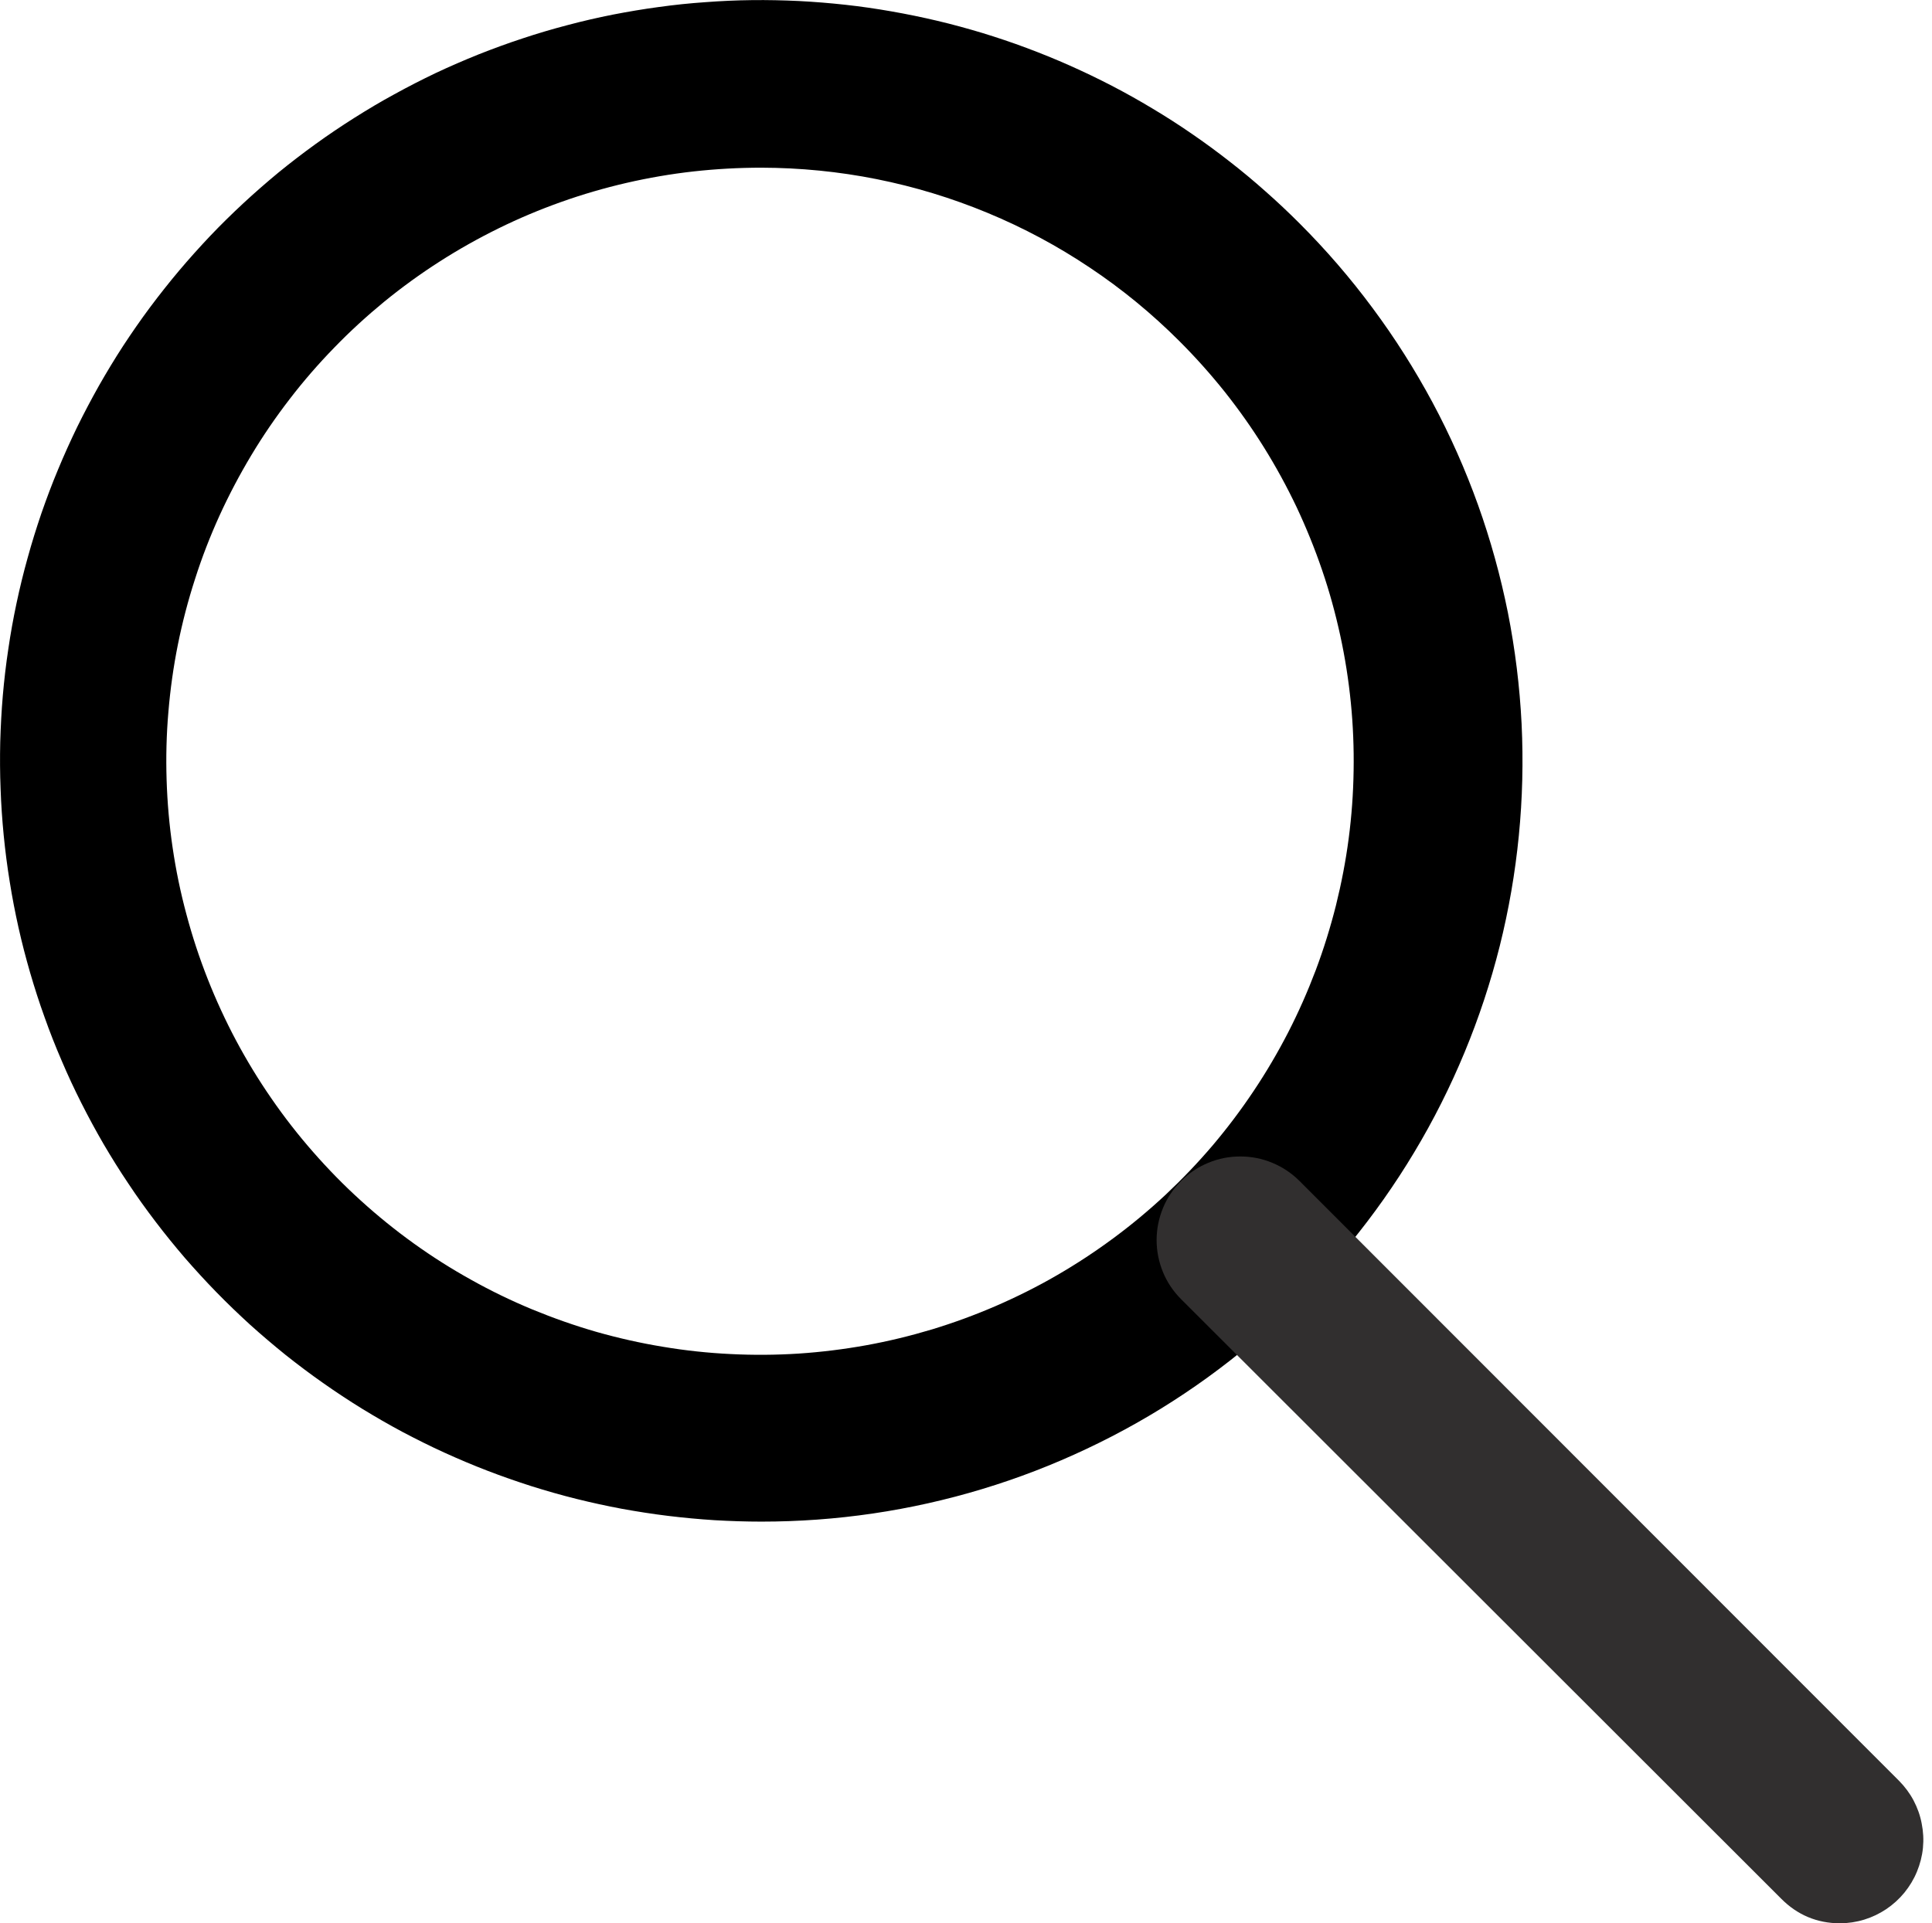 <svg xmlns="http://www.w3.org/2000/svg" xmlns:xlink="http://www.w3.org/1999/xlink" zoomAndPan="magnify" preserveAspectRatio="xMidYMid meet" version="1.0" viewBox="114.4 296.05 84.28 83.92"><defs><clipPath id="a818cec260"><path d="M 164 346 L 198.68 346 L 198.68 379.973 L 164 379.973 Z M 164 346 " clip-rule="nonzero"/></clipPath></defs><path fill="#000000" d="M 147.613 362.445 C 146.934 362.445 146.254 362.422 145.574 362.383 C 144.898 362.34 144.223 362.277 143.547 362.195 C 142.875 362.113 142.203 362.008 141.535 361.887 C 140.867 361.762 140.203 361.617 139.543 361.453 C 138.883 361.289 138.23 361.102 137.582 360.898 C 136.938 360.691 136.297 360.469 135.66 360.223 C 135.027 359.98 134.402 359.715 133.785 359.434 C 133.164 359.152 132.559 358.848 131.957 358.531 C 131.359 358.211 130.77 357.871 130.191 357.516 C 129.613 357.16 129.047 356.785 128.492 356.395 C 127.934 356.004 127.391 355.594 126.859 355.172 C 126.332 354.746 125.812 354.305 125.309 353.852 C 124.809 353.395 124.316 352.922 123.844 352.438 C 123.367 351.949 122.91 351.449 122.465 350.938 C 122.023 350.422 121.594 349.895 121.184 349.355 C 120.77 348.812 120.375 348.262 120 347.695 C 119.621 347.133 119.262 346.555 118.918 345.969 C 118.578 345.383 118.254 344.785 117.949 344.18 C 117.641 343.57 117.355 342.957 117.09 342.332 C 116.82 341.707 116.57 341.074 116.344 340.434 C 116.113 339.797 115.906 339.148 115.715 338.496 C 115.527 337.844 115.355 337.188 115.207 336.523 C 115.059 335.859 114.93 335.195 114.824 334.523 C 114.715 333.852 114.629 333.18 114.562 332.504 C 114.496 331.828 114.449 331.148 114.426 330.473 C 114.398 329.793 114.395 329.113 114.41 328.434 C 114.43 327.754 114.465 327.078 114.523 326.398 C 114.582 325.723 114.66 325.047 114.762 324.375 C 114.859 323.703 114.98 323.035 115.121 322.371 C 115.262 321.707 115.422 321.047 115.605 320.395 C 115.785 319.738 115.988 319.09 116.207 318.445 C 116.43 317.805 116.668 317.168 116.93 316.543 C 117.191 315.914 117.469 315.297 117.766 314.684 C 118.066 314.074 118.383 313.473 118.715 312.883 C 119.051 312.293 119.402 311.711 119.773 311.141 C 120.145 310.574 120.531 310.016 120.938 309.469 C 121.344 308.926 121.766 308.391 122.203 307.871 C 122.641 307.352 123.094 306.848 123.559 306.355 C 124.027 305.863 124.512 305.387 125.012 304.922 C 125.508 304.461 126.02 304.016 126.543 303.582 C 127.07 303.152 127.609 302.738 128.16 302.34 C 128.711 301.941 129.273 301.562 129.848 301.199 C 130.422 300.836 131.004 300.488 131.602 300.164 C 132.195 299.836 132.801 299.527 133.414 299.234 C 134.027 298.945 134.652 298.676 135.281 298.422 C 135.914 298.172 136.551 297.938 137.195 297.727 C 137.84 297.512 138.492 297.32 139.148 297.148 C 139.805 296.973 140.469 296.82 141.133 296.688 C 141.801 296.559 142.469 296.445 143.145 296.355 C 143.816 296.262 144.492 296.191 145.168 296.145 C 145.848 296.094 146.527 296.062 147.203 296.055 C 147.883 296.047 148.562 296.062 149.242 296.094 C 149.922 296.129 150.598 296.184 151.273 296.258 C 151.949 296.332 152.621 296.43 153.289 296.547 C 153.957 296.664 154.625 296.801 155.285 296.957 C 155.945 297.113 156.602 297.293 157.25 297.488 C 157.902 297.688 158.543 297.902 159.18 298.141 C 159.816 298.379 160.445 298.633 161.066 298.91 C 161.688 299.188 162.301 299.48 162.902 299.793 C 163.504 300.105 164.098 300.438 164.68 300.789 C 165.262 301.137 165.836 301.504 166.395 301.891 C 166.953 302.273 167.5 302.676 168.035 303.094 C 168.574 303.512 169.094 303.945 169.602 304.398 C 170.113 304.848 170.605 305.312 171.086 305.793 C 172.242 306.949 173.305 308.18 174.277 309.492 C 175.25 310.801 176.121 312.176 176.895 313.617 C 177.664 315.055 178.324 316.543 178.875 318.078 C 179.426 319.617 179.859 321.188 180.18 322.785 C 180.496 324.387 180.695 326.004 180.777 327.633 C 180.855 329.266 180.816 330.891 180.656 332.516 C 180.496 334.141 180.219 335.746 179.824 337.328 C 179.426 338.914 178.914 340.461 178.289 341.969 C 177.664 343.477 176.934 344.93 176.094 346.328 C 175.254 347.73 174.316 349.059 173.281 350.32 C 172.242 351.582 171.121 352.762 169.91 353.859 C 168.699 354.953 167.418 355.957 166.059 356.863 C 164.703 357.77 163.285 358.57 161.809 359.266 C 160.332 359.965 158.812 360.551 157.25 361.023 C 155.688 361.496 154.098 361.852 152.484 362.09 C 150.867 362.328 149.246 362.445 147.613 362.445 Z M 147.613 303.367 C 146.621 303.367 145.633 303.422 144.648 303.531 C 143.668 303.641 142.691 303.809 141.727 304.031 C 140.762 304.254 139.812 304.531 138.879 304.863 C 137.945 305.195 137.035 305.578 136.145 306.016 C 135.258 306.453 134.395 306.938 133.562 307.473 C 132.727 308.008 131.926 308.59 131.16 309.215 C 130.395 309.844 129.664 310.512 128.977 311.223 C 128.285 311.934 127.637 312.68 127.035 313.465 C 126.43 314.25 125.871 315.066 125.363 315.914 C 124.852 316.766 124.391 317.641 123.98 318.539 C 123.57 319.441 123.211 320.363 122.91 321.309 C 122.605 322.25 122.355 323.207 122.16 324.176 C 121.965 325.148 121.828 326.129 121.746 327.113 C 121.66 328.102 121.637 329.09 121.668 330.082 C 121.699 331.07 121.785 332.055 121.93 333.035 C 122.074 334.016 122.273 334.984 122.531 335.941 C 122.785 336.898 123.094 337.836 123.457 338.758 C 123.82 339.68 124.234 340.578 124.699 341.453 C 125.164 342.324 125.68 343.172 126.242 343.984 C 126.805 344.801 127.414 345.582 128.066 346.324 C 128.719 347.07 129.41 347.777 130.145 348.441 C 130.879 349.109 131.648 349.73 132.453 350.309 C 133.258 350.887 134.09 351.414 134.957 351.895 C 135.82 352.379 136.711 352.809 137.625 353.188 C 138.543 353.566 139.477 353.895 140.426 354.168 C 141.379 354.438 142.344 354.656 143.32 354.816 C 144.297 354.98 145.281 355.086 146.27 355.133 C 147.262 355.184 148.25 355.176 149.238 355.113 C 150.227 355.047 151.207 354.926 152.184 354.75 C 153.156 354.574 154.117 354.34 155.066 354.055 C 156.012 353.766 156.941 353.426 157.852 353.031 C 158.758 352.637 159.645 352.195 160.5 351.699 C 161.359 351.203 162.184 350.66 162.98 350.07 C 163.777 349.48 164.535 348.848 165.258 348.172 C 165.98 347.492 166.664 346.777 167.305 346.023 C 167.945 345.266 168.539 344.477 169.09 343.652 C 169.641 342.828 170.141 341.977 170.594 341.098 C 171.047 340.215 171.445 339.312 171.797 338.383 C 172.145 337.457 172.438 336.512 172.68 335.551 C 172.918 334.59 173.105 333.621 173.234 332.637 C 173.363 331.656 173.434 330.668 173.449 329.68 C 173.465 328.688 173.426 327.699 173.328 326.715 C 173.23 325.73 173.078 324.754 172.867 323.785 C 172.656 322.816 172.395 321.863 172.074 320.926 C 171.754 319.988 171.383 319.074 170.961 318.176 C 170.535 317.281 170.062 316.414 169.539 315.574 C 169.016 314.734 168.445 313.926 167.828 313.148 C 167.211 312.375 166.551 311.637 165.852 310.938 C 164.652 309.738 163.352 308.668 161.941 307.727 C 160.535 306.785 159.047 305.988 157.484 305.34 C 155.918 304.691 154.305 304.199 152.645 303.867 C 150.984 303.535 149.305 303.371 147.613 303.367 Z M 147.613 303.367 " fill-opacity="1" fill-rule="nonzero"/><g clip-path="url(#a818cec260)"><path fill="#312f2f" d="M 194.668 379.973 C 193.664 379.969 192.805 379.609 192.098 378.895 L 165.926 352.742 C 165.582 352.398 165.316 352.004 165.133 351.559 C 164.949 351.109 164.855 350.645 164.855 350.16 C 164.855 349.676 164.949 349.211 165.133 348.762 C 165.316 348.316 165.582 347.922 165.926 347.578 C 166.266 347.238 166.66 346.973 167.109 346.789 C 167.555 346.602 168.02 346.512 168.504 346.512 C 168.988 346.512 169.453 346.602 169.902 346.789 C 170.348 346.973 170.742 347.238 171.086 347.578 L 197.242 373.754 C 197.492 374.008 197.707 374.293 197.875 374.609 C 198.043 374.93 198.164 375.262 198.23 375.617 C 198.301 375.969 198.32 376.324 198.285 376.684 C 198.25 377.039 198.16 377.387 198.023 377.719 C 197.887 378.051 197.703 378.355 197.477 378.633 C 197.25 378.91 196.984 379.152 196.688 379.352 C 196.391 379.551 196.066 379.707 195.723 379.812 C 195.379 379.918 195.027 379.969 194.668 379.973 Z M 194.668 379.973 " fill-opacity="1" fill-rule="nonzero"/></g></svg>